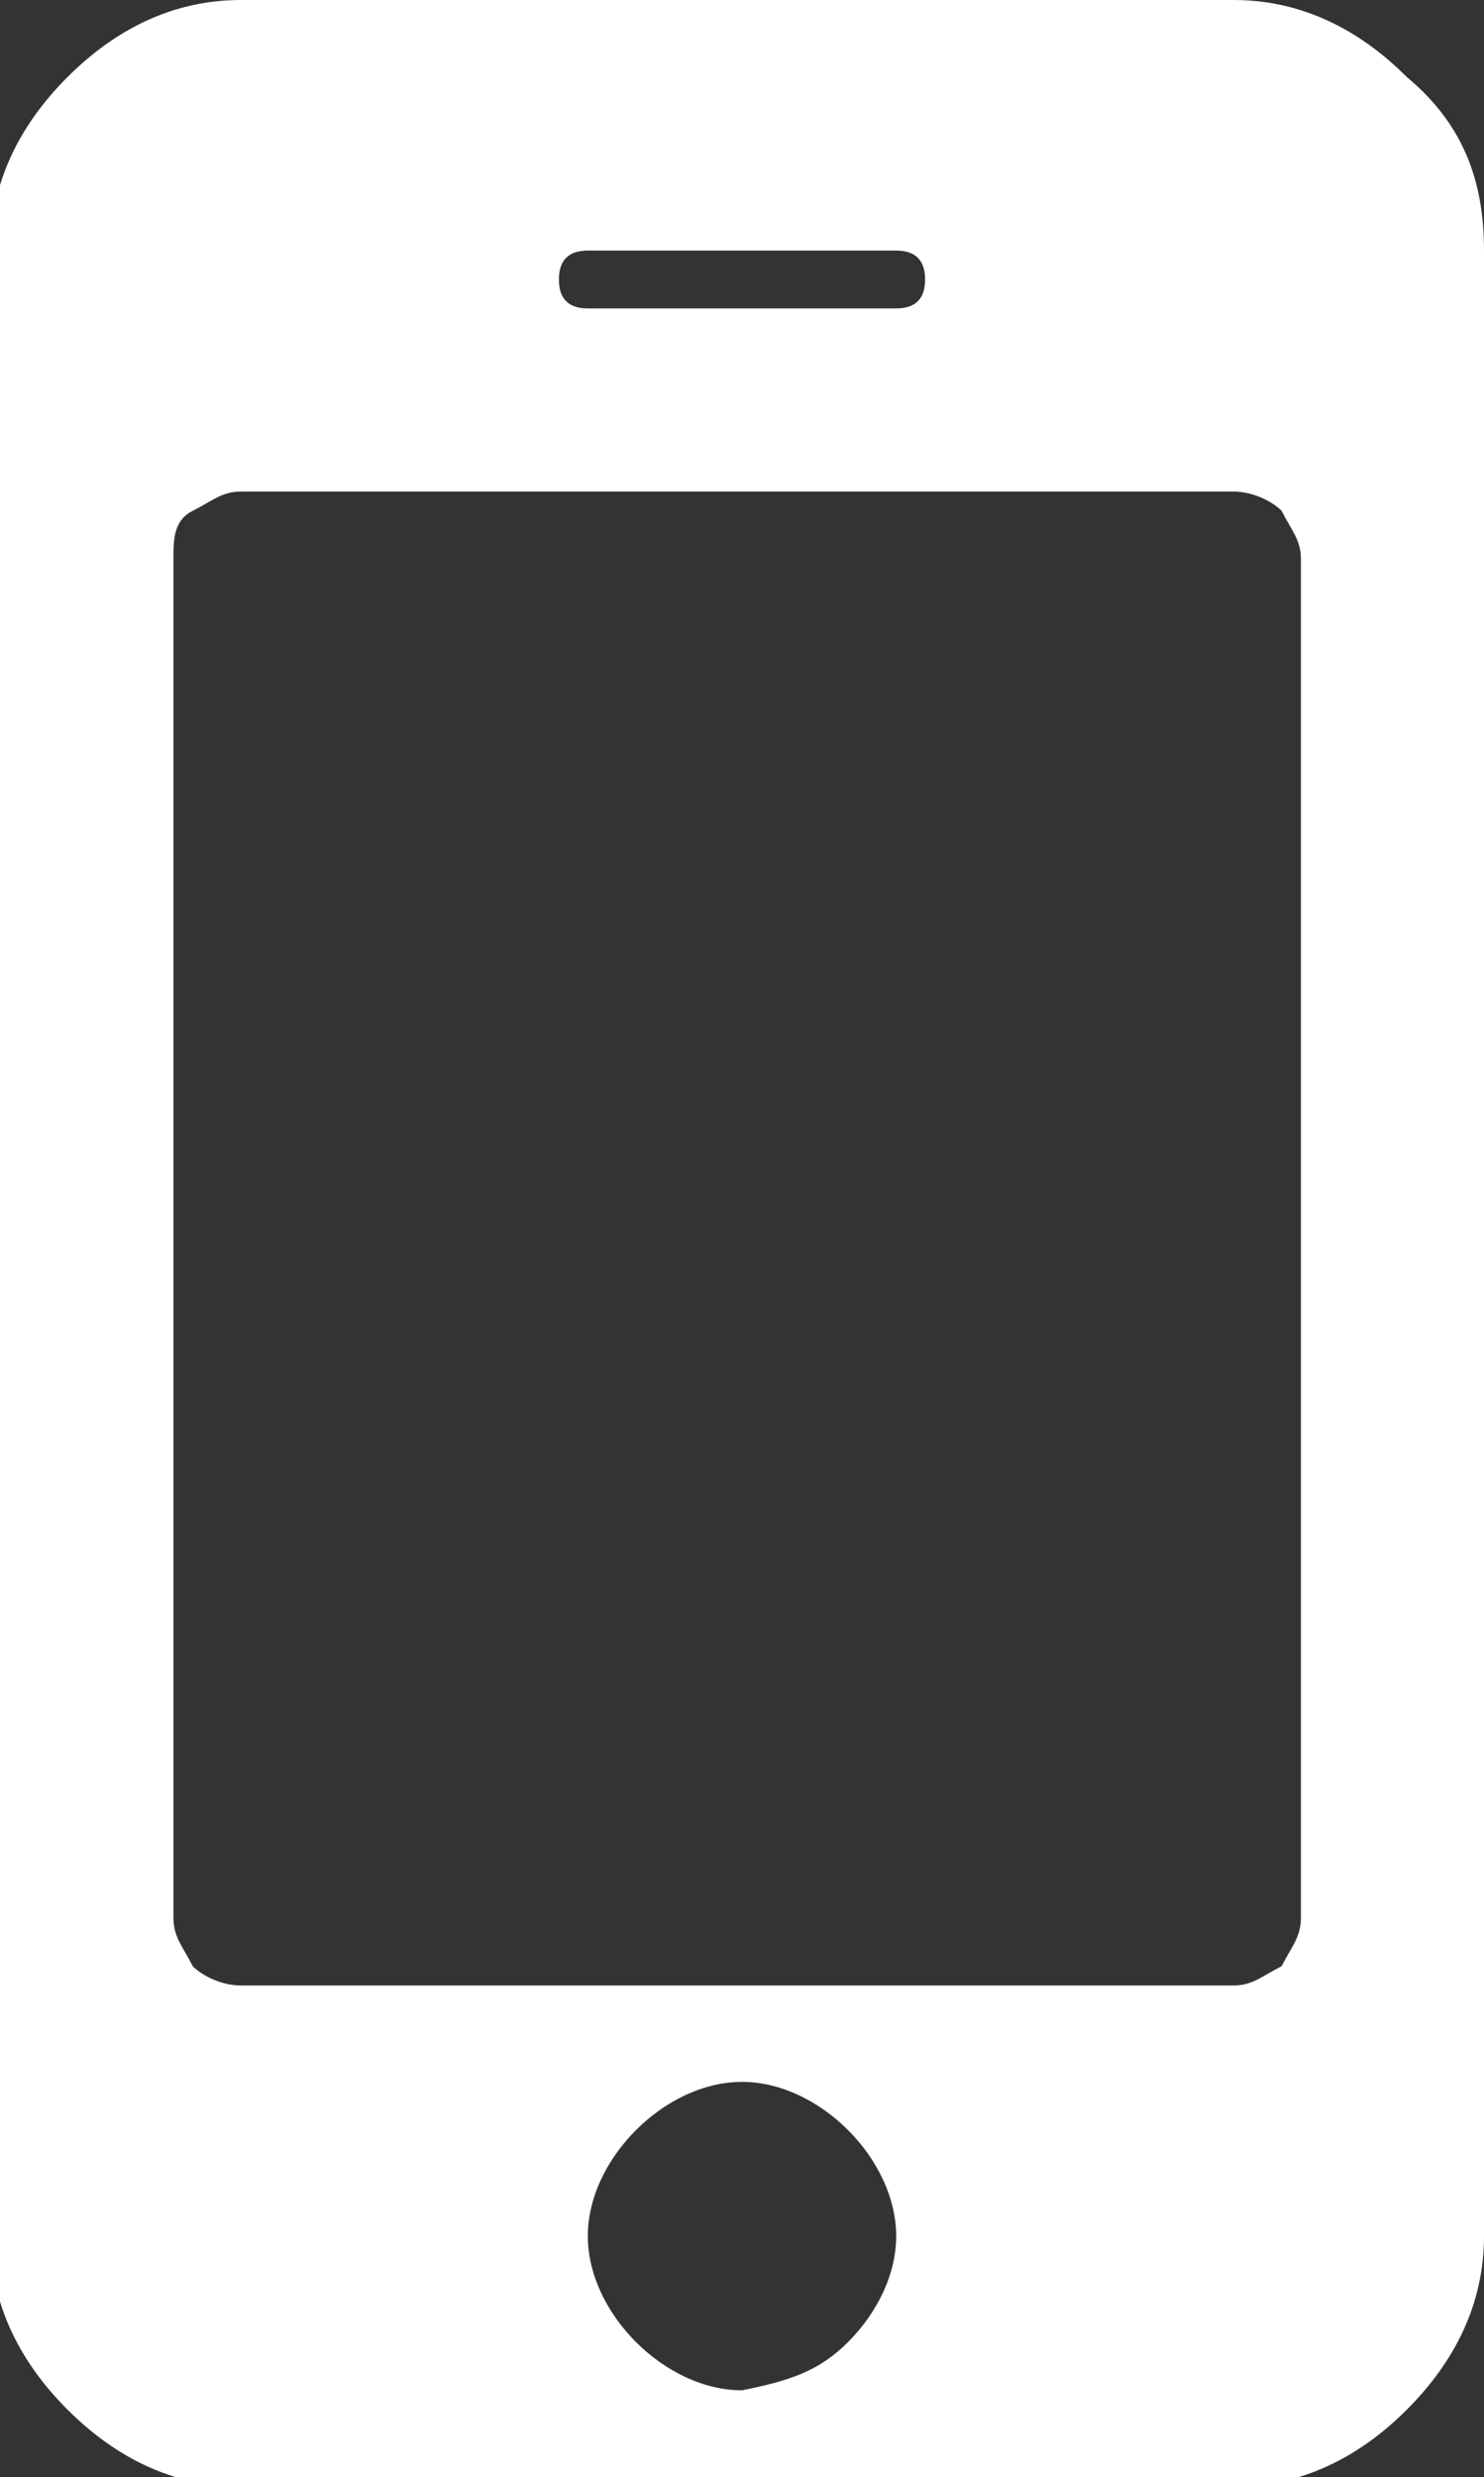 <?xml version="1.0" encoding="utf-8"?>
<!-- Generator: Adobe Illustrator 18.1.1, SVG Export Plug-In . SVG Version: 6.00 Build 0)  -->
<svg version="1.1" id="Layer_1" xmlns="http://www.w3.org/2000/svg" xmlns:xlink="http://www.w3.org/1999/xlink" x="0px" y="0px"
	 viewBox="-397 268.3 15.4 25.7" enable-background="new -397 268.3 15.4 25.7" xml:space="preserve">
<rect x="-397" y="268.3" width="15.4" height="25.7" fill="#333333" stroke="none"/>
<g>
	<path fill="#FFFFFF" d="M-381.6,270.9v20.6c0,0.7-0.3,1.3-0.8,1.8c-0.5,0.5-1.1,0.8-1.8,0.8h-10.3c-0.7,0-1.3-0.3-1.8-0.8
		c-0.5-0.5-0.8-1.1-0.8-1.8v-20.6c0-0.7,0.3-1.3,0.8-1.8c0.5-0.5,1.1-0.8,1.8-0.8h10.3c0.7,0,1.3,0.3,1.8,0.8
		C-381.8,269.6-381.6,270.2-381.6,270.9z M-383.5,288.2v-14.1c0-0.2-0.1-0.3-0.2-0.5c-0.1-0.1-0.3-0.2-0.5-0.2h-10.3
		c-0.2,0-0.3,0.1-0.5,0.2s-0.2,0.3-0.2,0.5v14.1c0,0.2,0.1,0.3,0.2,0.5c0.1,0.1,0.3,0.2,0.5,0.2h10.3c0.2,0,0.3-0.1,0.5-0.2
		C-383.6,288.5-383.5,288.4-383.5,288.2z M-387.4,271.2c0-0.2-0.1-0.3-0.3-0.3h-3.2c-0.2,0-0.3,0.1-0.3,0.3s0.1,0.3,0.3,0.3h3.2
		C-387.5,271.5-387.4,271.4-387.4,271.2z M-388.2,292.6c0.3-0.3,0.5-0.7,0.5-1.1s-0.2-0.8-0.5-1.1c-0.3-0.3-0.7-0.5-1.1-0.5
		c-0.4,0-0.8,0.2-1.1,0.5c-0.3,0.3-0.5,0.7-0.5,1.1s0.2,0.8,0.5,1.1c0.3,0.3,0.7,0.5,1.1,0.5C-388.8,293-388.5,292.9-388.2,292.6z"
		/>
</g>
</svg>
